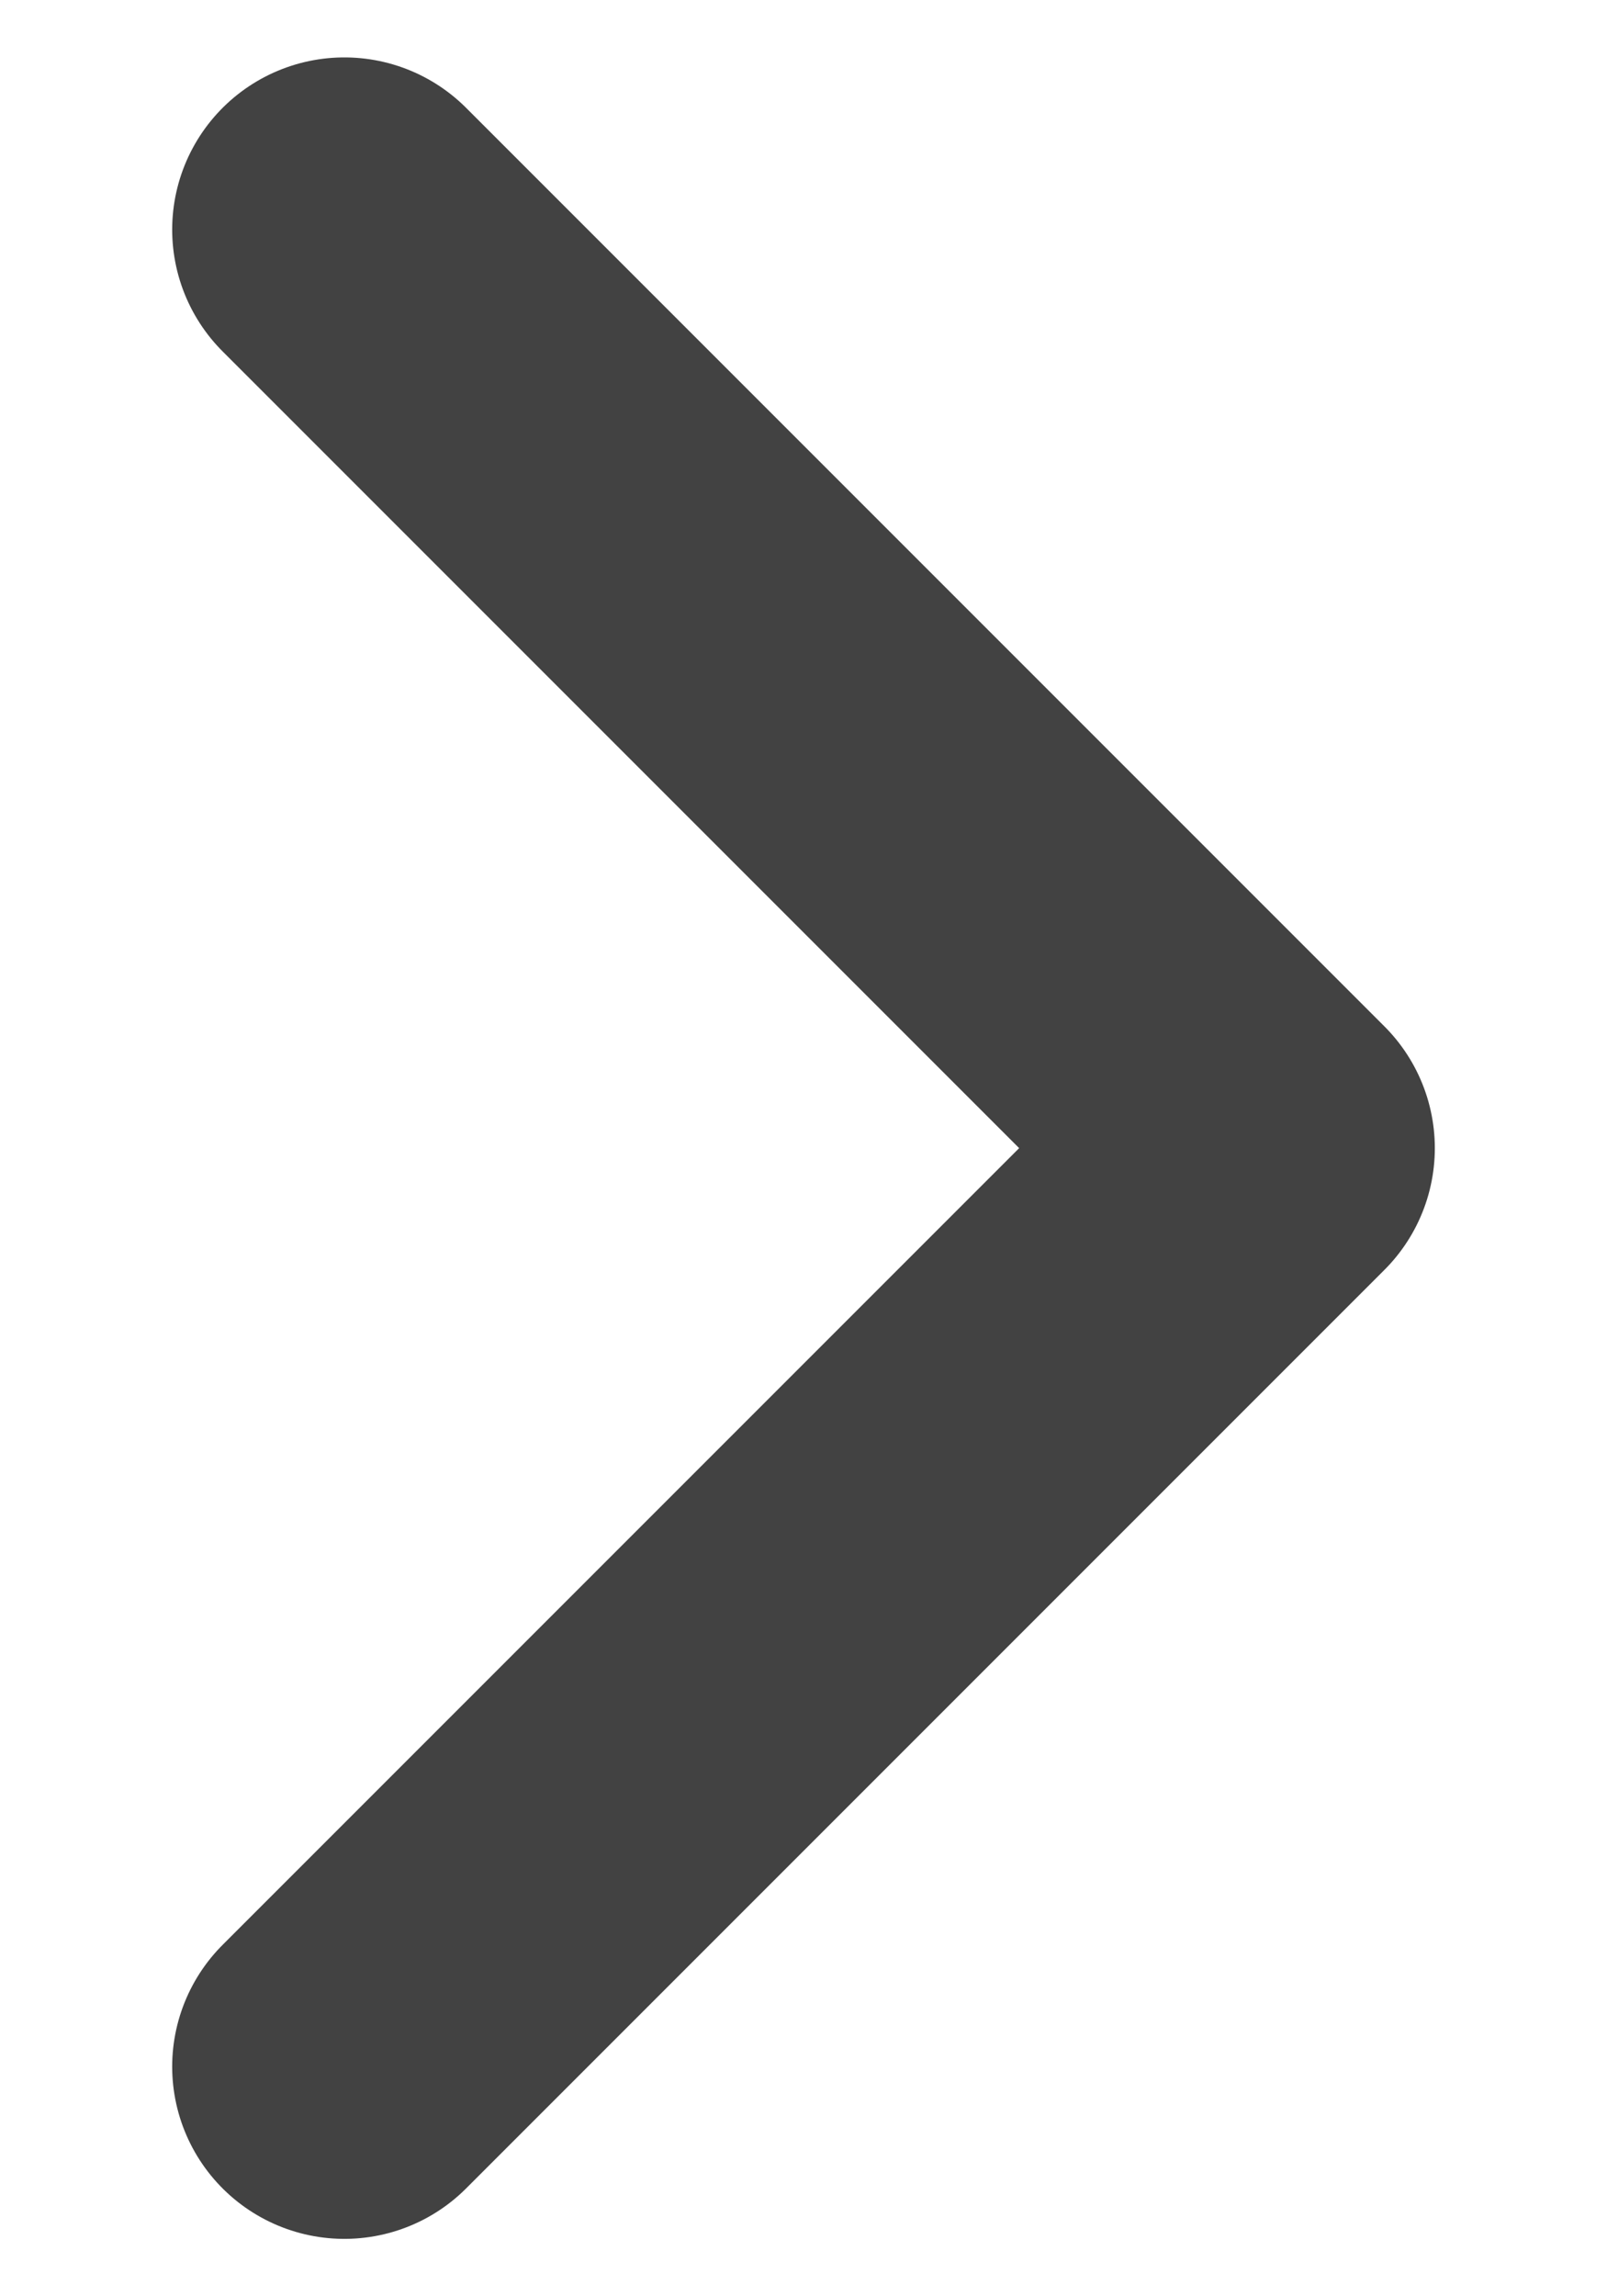 <svg width="7" height="10" viewBox="0 0 7 10" fill="none" xmlns="http://www.w3.org/2000/svg">
<path d="M1.5 9L5.5 5L1.5 1" stroke="#424242" stroke-width="1.5" stroke-linecap="round" stroke-linejoin="round"/>
</svg>
